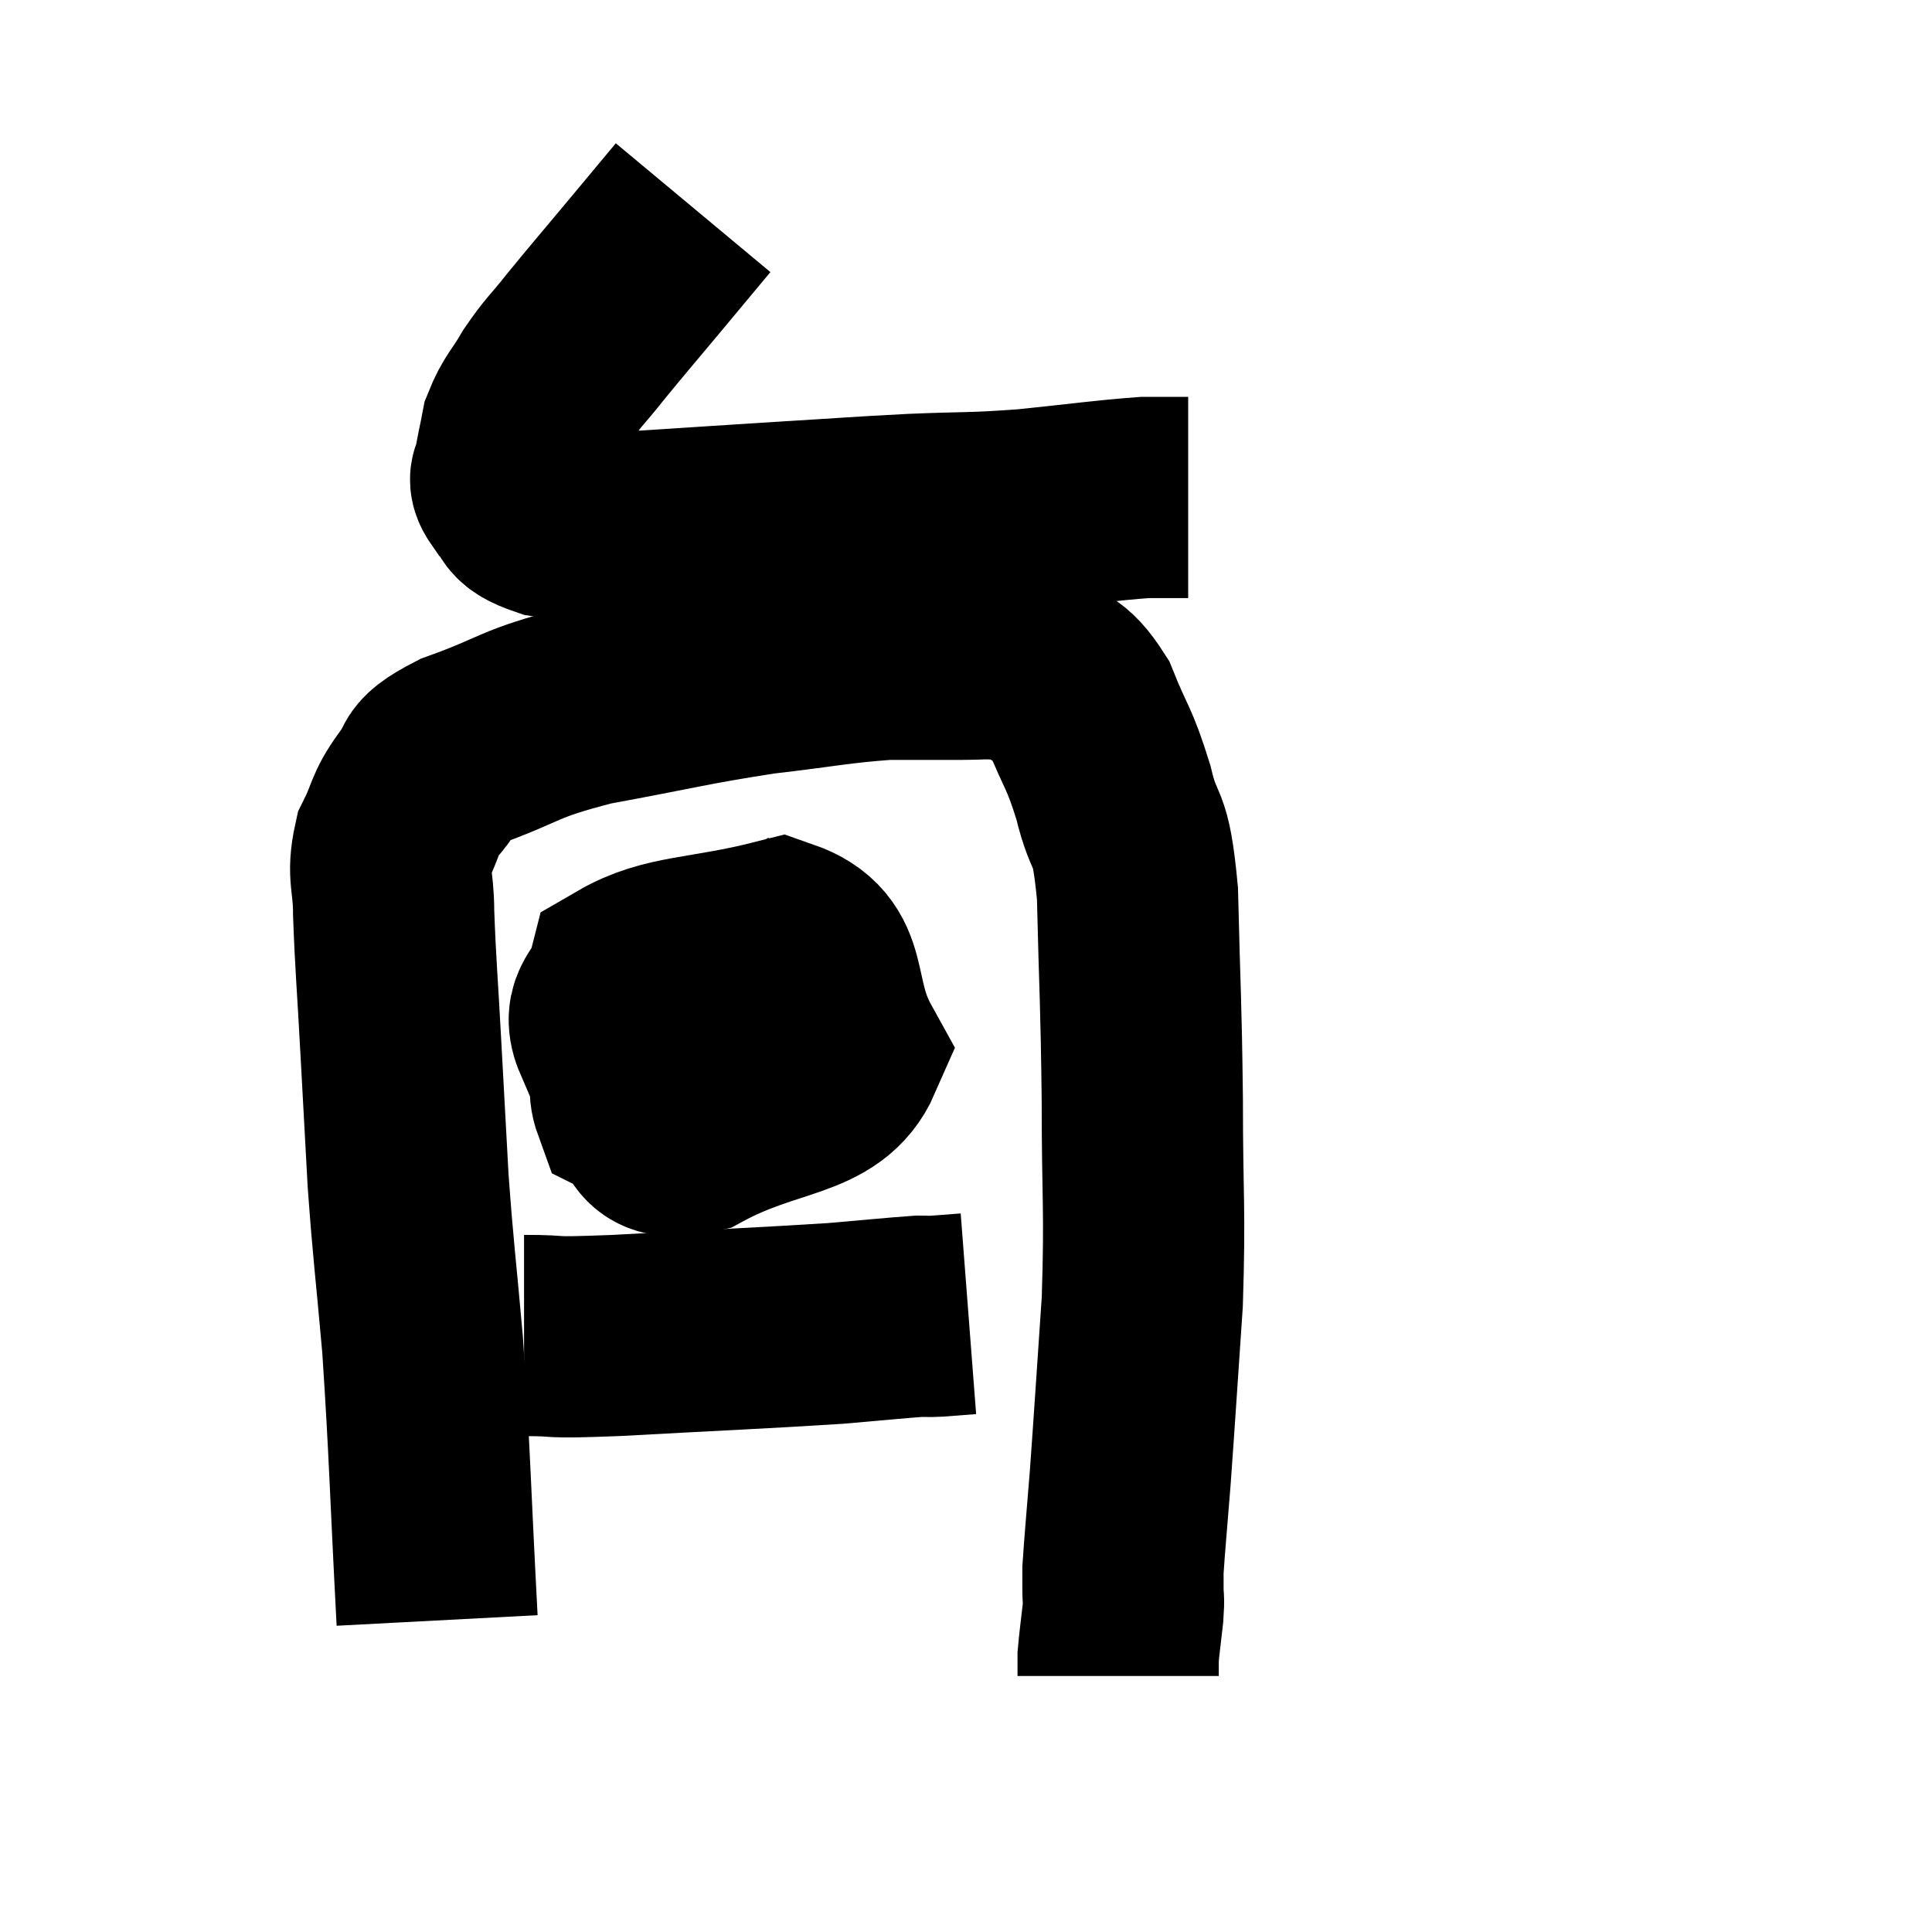 <svg width="48" height="48" viewBox="0 0 48 48" xmlns="http://www.w3.org/2000/svg"><path d="M 17.22 5.16 C 16.62 5.88, 16.695 5.79, 16.02 6.6 C 15.27 7.5, 15.12 7.665, 14.52 8.4 C 14.07 8.97, 14.01 8.97, 13.62 9.54 C 13.29 10.11, 13.17 10.155, 12.96 10.68 C 12.87 11.16, 12.825 11.28, 12.78 11.64 C 12.78 11.88, 12.57 11.82, 12.78 12.12 C 13.2 12.48, 12.825 12.57, 13.62 12.84 C 14.79 13.02, 14.445 13.17, 15.96 13.2 C 17.82 13.08, 18 13.065, 19.68 12.96 C 21.18 12.87, 21.225 12.855, 22.68 12.78 C 24.09 12.72, 24.06 12.765, 25.5 12.66 C 26.97 12.51, 27.435 12.435, 28.44 12.36 C 28.98 12.36, 29.25 12.36, 29.52 12.36 L 29.52 12.36" fill="none" stroke="black" stroke-width="5"></path><path d="M 10.86 40.26 C 10.68 36.84, 10.68 36.15, 10.5 33.42 C 10.32 31.38, 10.275 31.185, 10.14 29.34 C 10.05 27.69, 10.05 27.705, 9.96 26.04 C 9.87 24.36, 9.825 23.94, 9.78 22.68 C 9.78 21.84, 9.615 21.75, 9.78 21 C 10.11 20.34, 10.02 20.265, 10.44 19.68 C 10.95 19.17, 10.41 19.2, 11.46 18.66 C 13.05 18.09, 12.78 18, 14.64 17.52 C 16.77 17.13, 17.055 17.025, 18.9 16.74 C 20.46 16.56, 20.775 16.47, 22.02 16.38 C 22.95 16.38, 23.175 16.38, 23.88 16.38 C 24.36 16.38, 24.405 16.35, 24.84 16.38 C 25.23 16.44, 25.125 16.2, 25.62 16.5 C 26.22 17.04, 26.31 16.785, 26.82 17.58 C 27.24 18.63, 27.3 18.525, 27.66 19.68 C 27.96 20.94, 28.08 20.295, 28.26 22.2 C 28.32 24.75, 28.35 24.765, 28.38 27.3 C 28.38 29.82, 28.455 29.985, 28.38 32.34 C 28.23 34.53, 28.2 35.055, 28.08 36.72 C 27.99 37.86, 27.945 38.31, 27.9 39 C 27.9 39.24, 27.9 39.36, 27.9 39.48 C 27.9 39.48, 27.9 39.33, 27.9 39.48 C 27.9 39.78, 27.93 39.66, 27.9 40.08 C 27.84 40.62, 27.81 40.815, 27.78 41.16 C 27.78 41.31, 27.78 41.34, 27.78 41.46 L 27.78 41.64" fill="none" stroke="black" stroke-width="5"></path><path d="M 16.32 25.5 C 16.02 26.43, 15.48 26.7, 15.72 27.36 C 16.5 27.75, 15.975 28.44, 17.28 28.14 C 19.11 27.15, 20.415 27.36, 20.94 26.16 C 20.16 24.75, 20.715 23.805, 19.38 23.34 C 17.49 23.82, 16.635 23.7, 15.6 24.3 C 15.42 25.02, 14.925 25.02, 15.24 25.74 C 16.05 26.46, 15.93 27.255, 16.86 27.18 C 17.91 26.31, 18.435 26.31, 18.96 25.44 C 18.96 24.57, 19.335 23.94, 18.96 23.7 C 18.21 24.09, 17.925 23.805, 17.46 24.48 C 17.28 25.44, 16.995 25.815, 17.1 26.4 C 17.49 26.61, 17.445 27.21, 17.88 26.82 C 18.36 25.83, 18.66 25.23, 18.84 24.84 L 18.6 25.26" fill="none" stroke="black" stroke-width="5"></path><path d="M 13.02 33.18 C 14.16 33.18, 13.365 33.255, 15.3 33.18 C 18.03 33.03, 18.87 33, 20.76 32.88 C 21.81 32.79, 22.23 32.745, 22.86 32.7 C 23.07 32.7, 22.98 32.715, 23.28 32.7 L 24.06 32.64" fill="none" stroke="black" stroke-width="5"></path></svg>